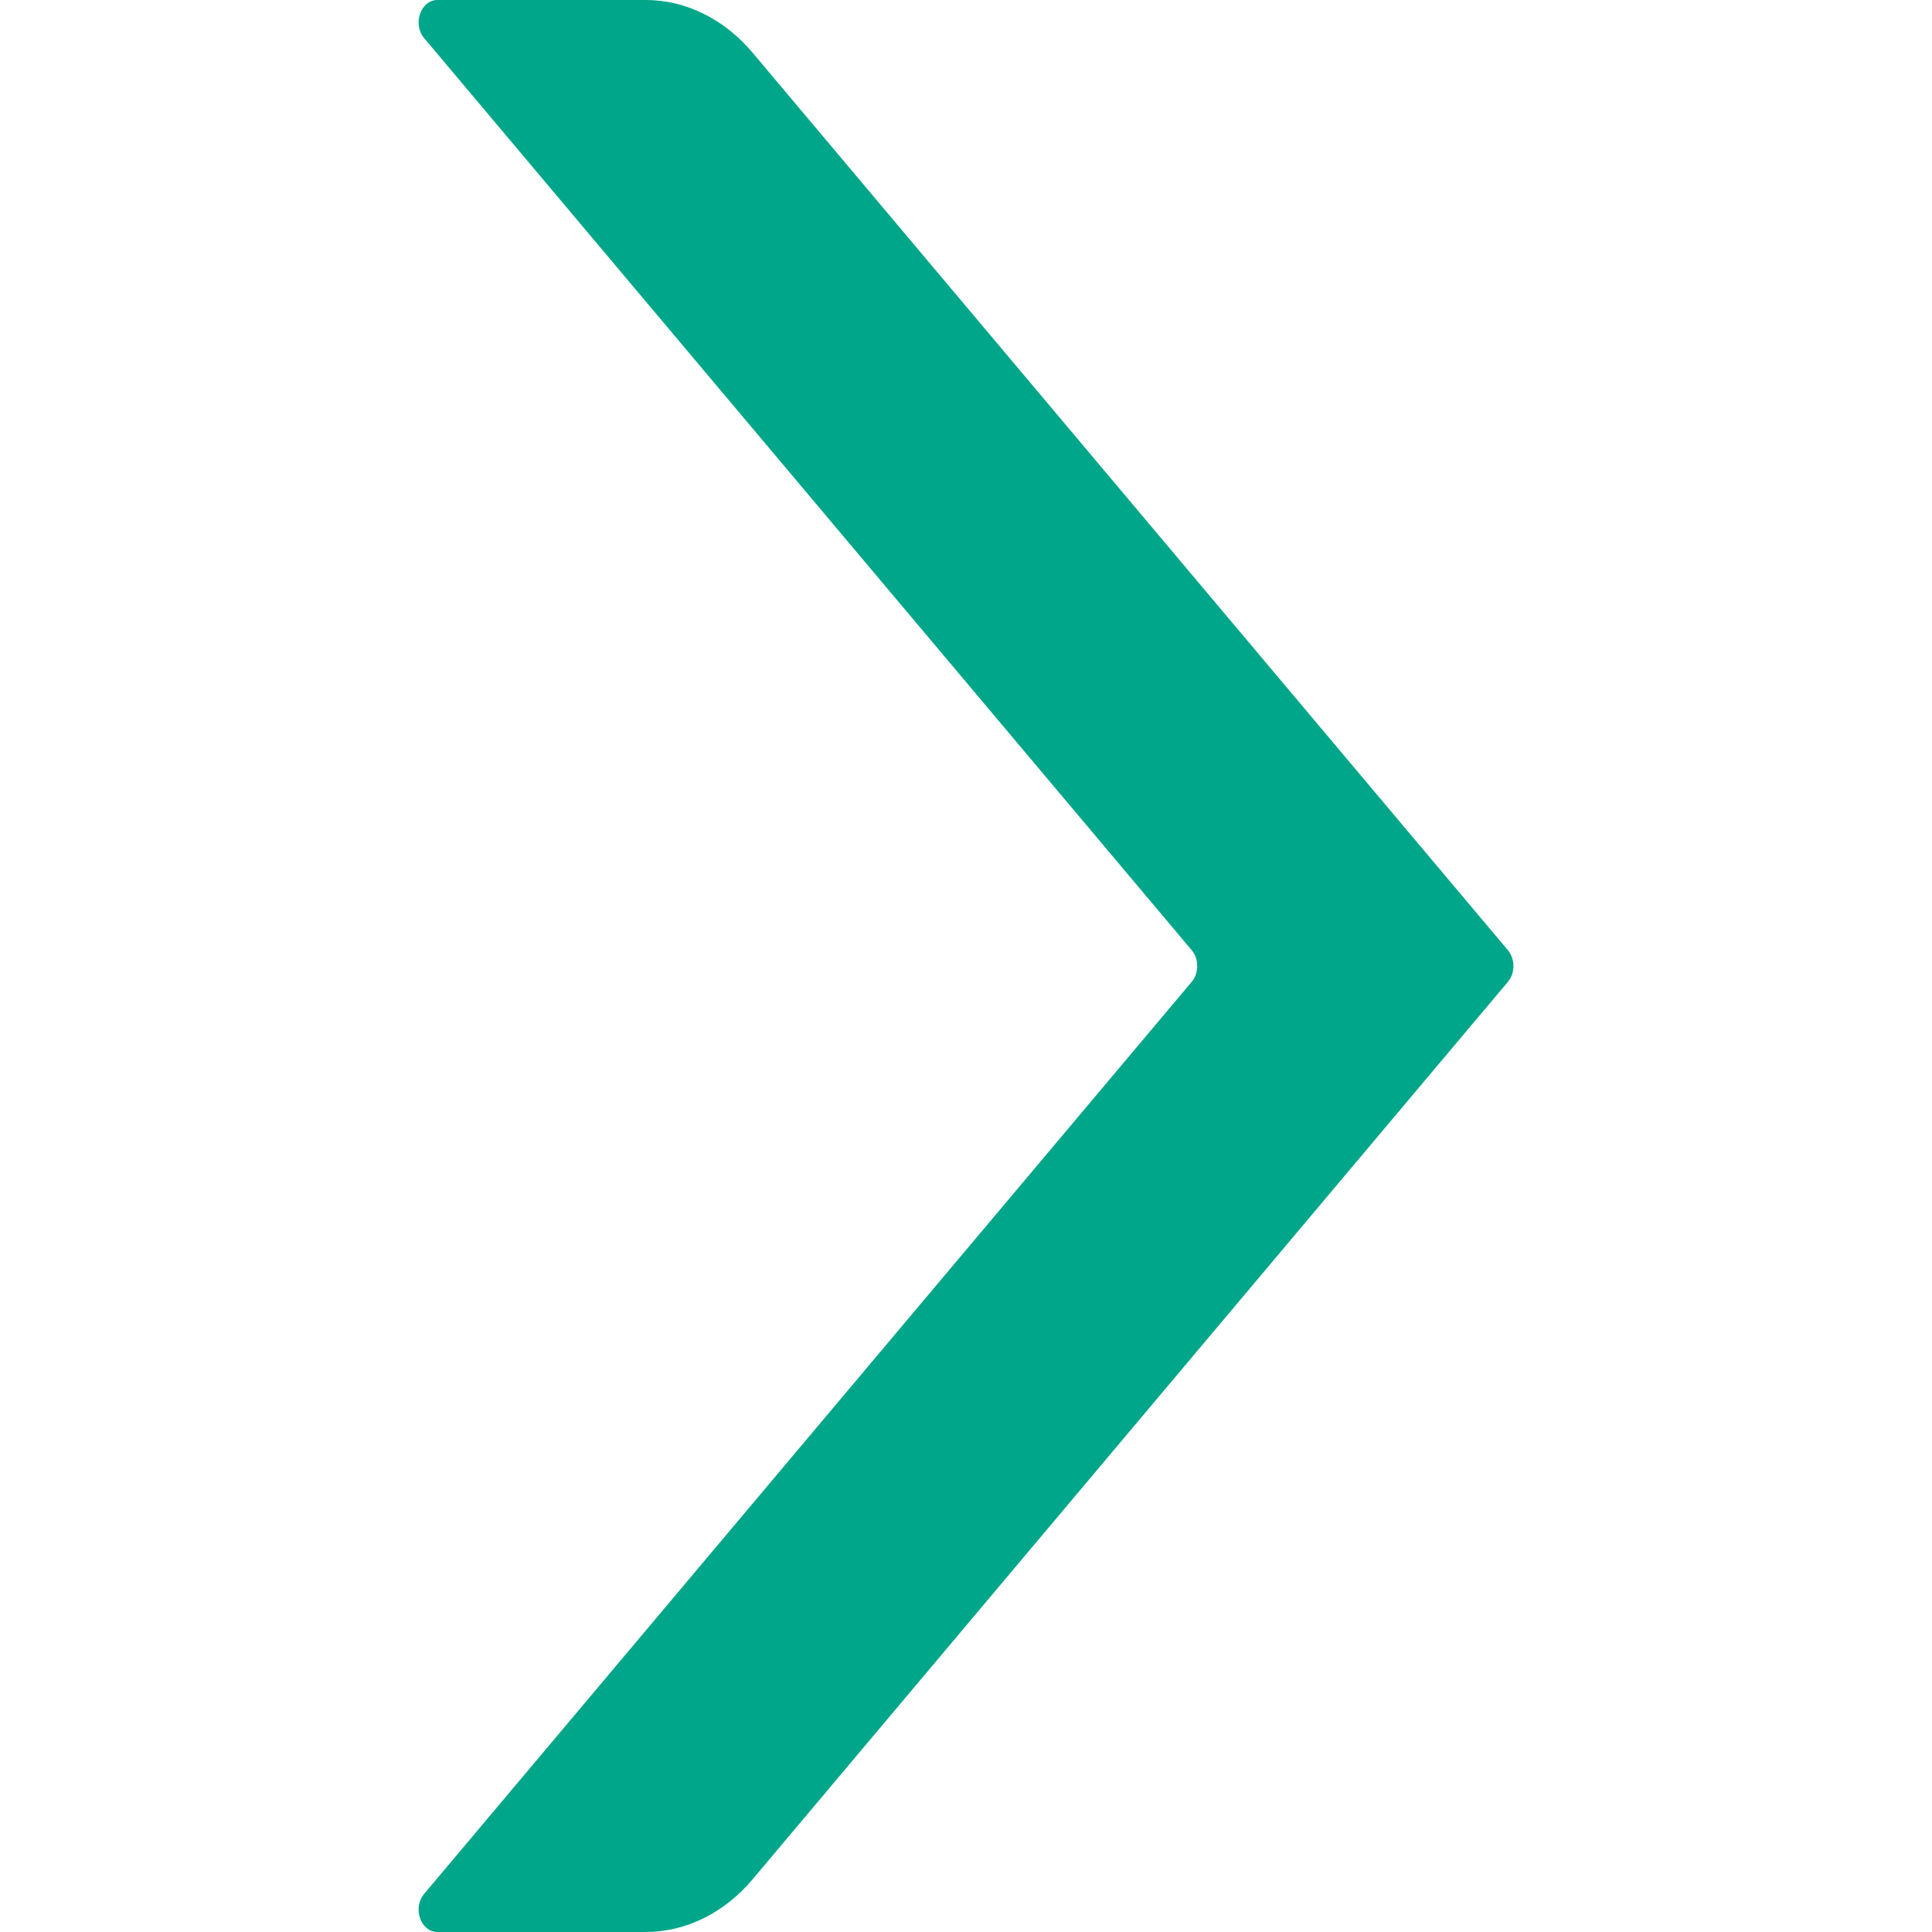 <svg width="60" height="60" viewBox="0 0 60 60" fill="none" xmlns="http://www.w3.org/2000/svg">
<path d="M46.83 30.491C47.058 30.221 47.058 29.781 46.83 29.51L42.332 24.166L23.371 1.635C22.49 0.589 21.295 0 20.05 0H13.585C13.065 0 12.805 0.748 13.172 1.184L37.01 29.51C37.238 29.781 37.238 30.221 37.01 30.491L13.172 58.816C12.805 59.253 13.065 60 13.585 60H20.05C21.296 60 22.491 59.411 23.372 58.365L42.333 35.834L46.831 30.49L46.83 30.491Z" fill="#00A689"/>
</svg>
